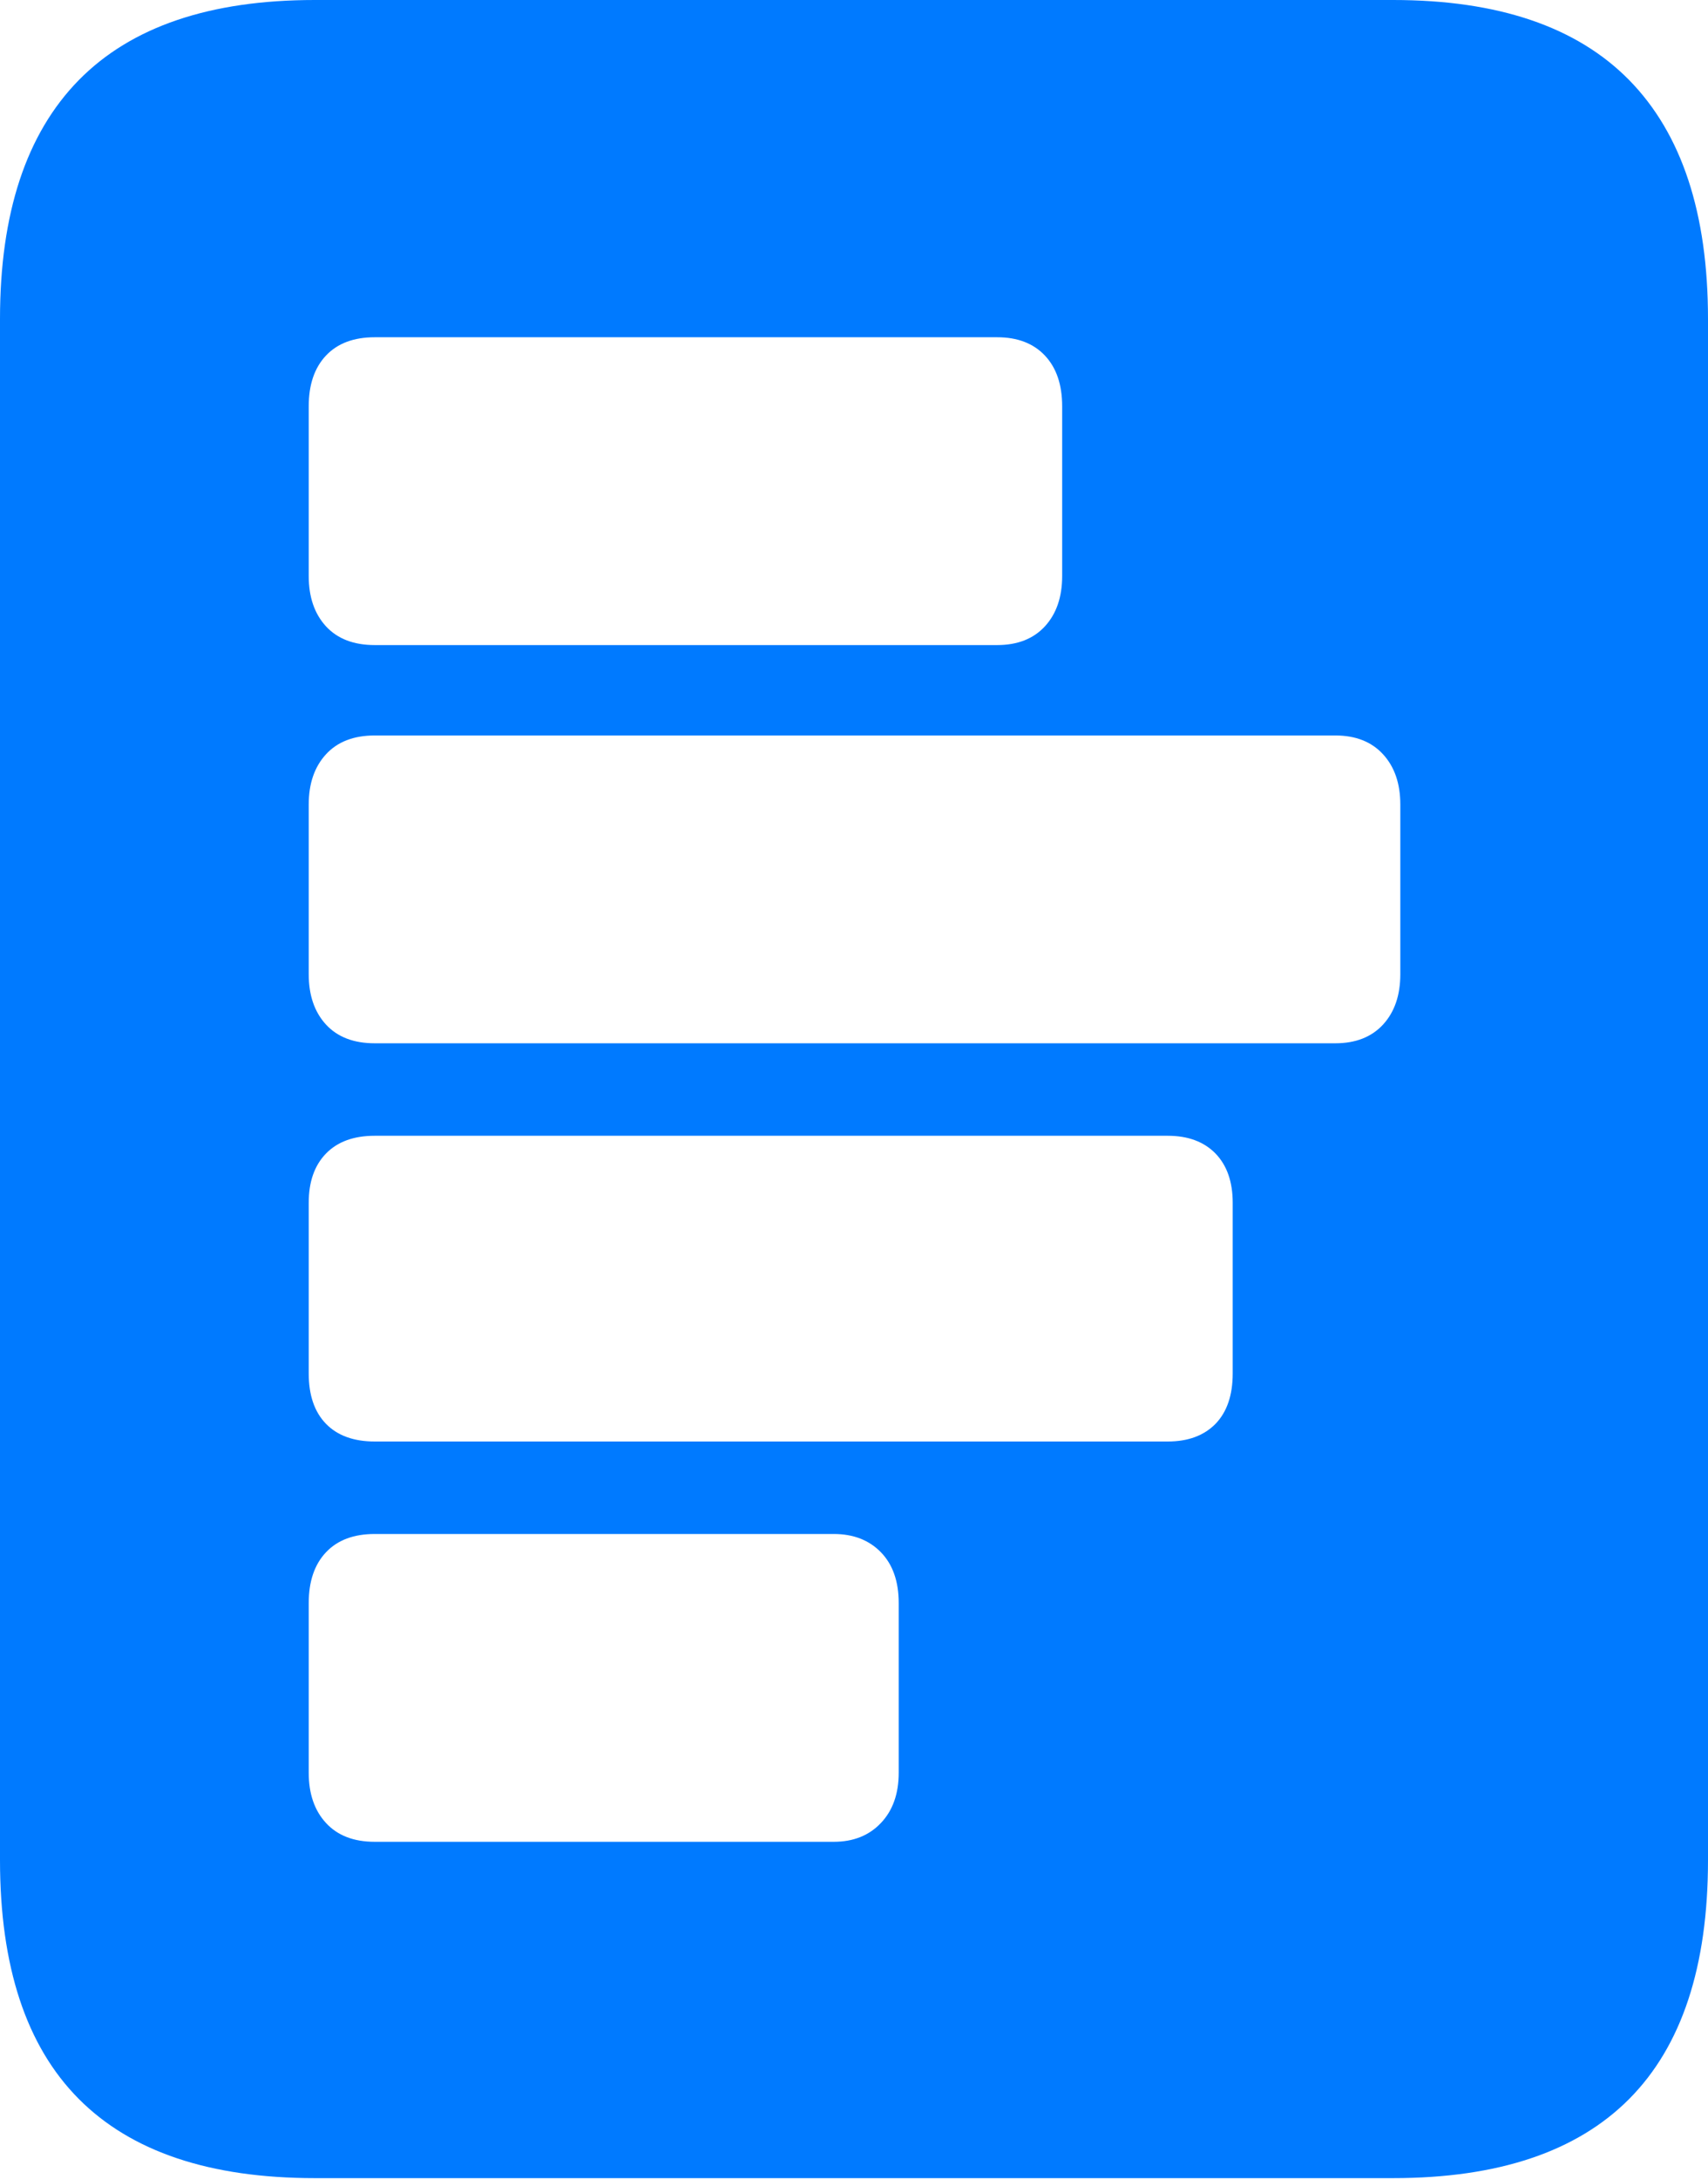 <?xml version="1.0" encoding="UTF-8"?>
<!--Generator: Apple Native CoreSVG 175.5-->
<!DOCTYPE svg
PUBLIC "-//W3C//DTD SVG 1.1//EN"
       "http://www.w3.org/Graphics/SVG/1.1/DTD/svg11.dtd">
<svg version="1.1" xmlns="http://www.w3.org/2000/svg" xmlns:xlink="http://www.w3.org/1999/xlink" width="16.426" height="20.947">
 <g>
  <rect height="20.947" opacity="0" width="16.426" x="0" y="0"/>
  <path d="M3.604 3.242L9.59 3.242Q9.883 3.242 10.049 3.418Q10.215 3.594 10.215 3.906L10.215 5.537Q10.215 5.84 10.049 6.021Q9.883 6.201 9.59 6.201L3.604 6.201Q3.301 6.201 3.135 6.021Q2.969 5.84 2.969 5.537L2.969 3.906Q2.969 3.594 3.135 3.418Q3.301 3.242 3.604 3.242ZM3.604 7.07L12.842 7.07Q13.135 7.07 13.301 7.251Q13.467 7.432 13.467 7.734L13.467 9.365Q13.467 9.668 13.301 9.849Q13.135 10.029 12.842 10.029L3.604 10.029Q3.301 10.029 3.135 9.849Q2.969 9.668 2.969 9.365L2.969 7.734Q2.969 7.432 3.135 7.251Q3.301 7.07 3.604 7.07ZM3.604 10.918L11.23 10.918Q11.523 10.918 11.69 11.089Q11.855 11.26 11.855 11.562L11.855 13.203Q11.855 13.516 11.69 13.687Q11.523 13.857 11.23 13.857L3.604 13.857Q3.301 13.857 3.135 13.687Q2.969 13.516 2.969 13.203L2.969 11.562Q2.969 11.26 3.135 11.089Q3.301 10.918 3.604 10.918ZM3.604 14.746L8.018 14.746Q8.301 14.746 8.472 14.922Q8.643 15.098 8.643 15.41L8.643 17.041Q8.643 17.344 8.472 17.524Q8.301 17.705 8.018 17.705L3.604 17.705Q3.301 17.705 3.135 17.524Q2.969 17.344 2.969 17.041L2.969 15.41Q2.969 15.098 3.135 14.922Q3.301 14.746 3.604 14.746ZM0 17.881Q0 19.414 0.757 20.176Q1.514 20.938 3.027 20.938L13.398 20.938Q14.912 20.938 15.669 20.176Q16.426 19.414 16.426 17.881L16.426 3.066Q16.426 1.543 15.669 0.771Q14.912 0 13.398 0L3.027 0Q1.514 0 0.757 0.771Q0 1.543 0 3.066Z" fill="#007aff"/>
 </g>
</svg>
